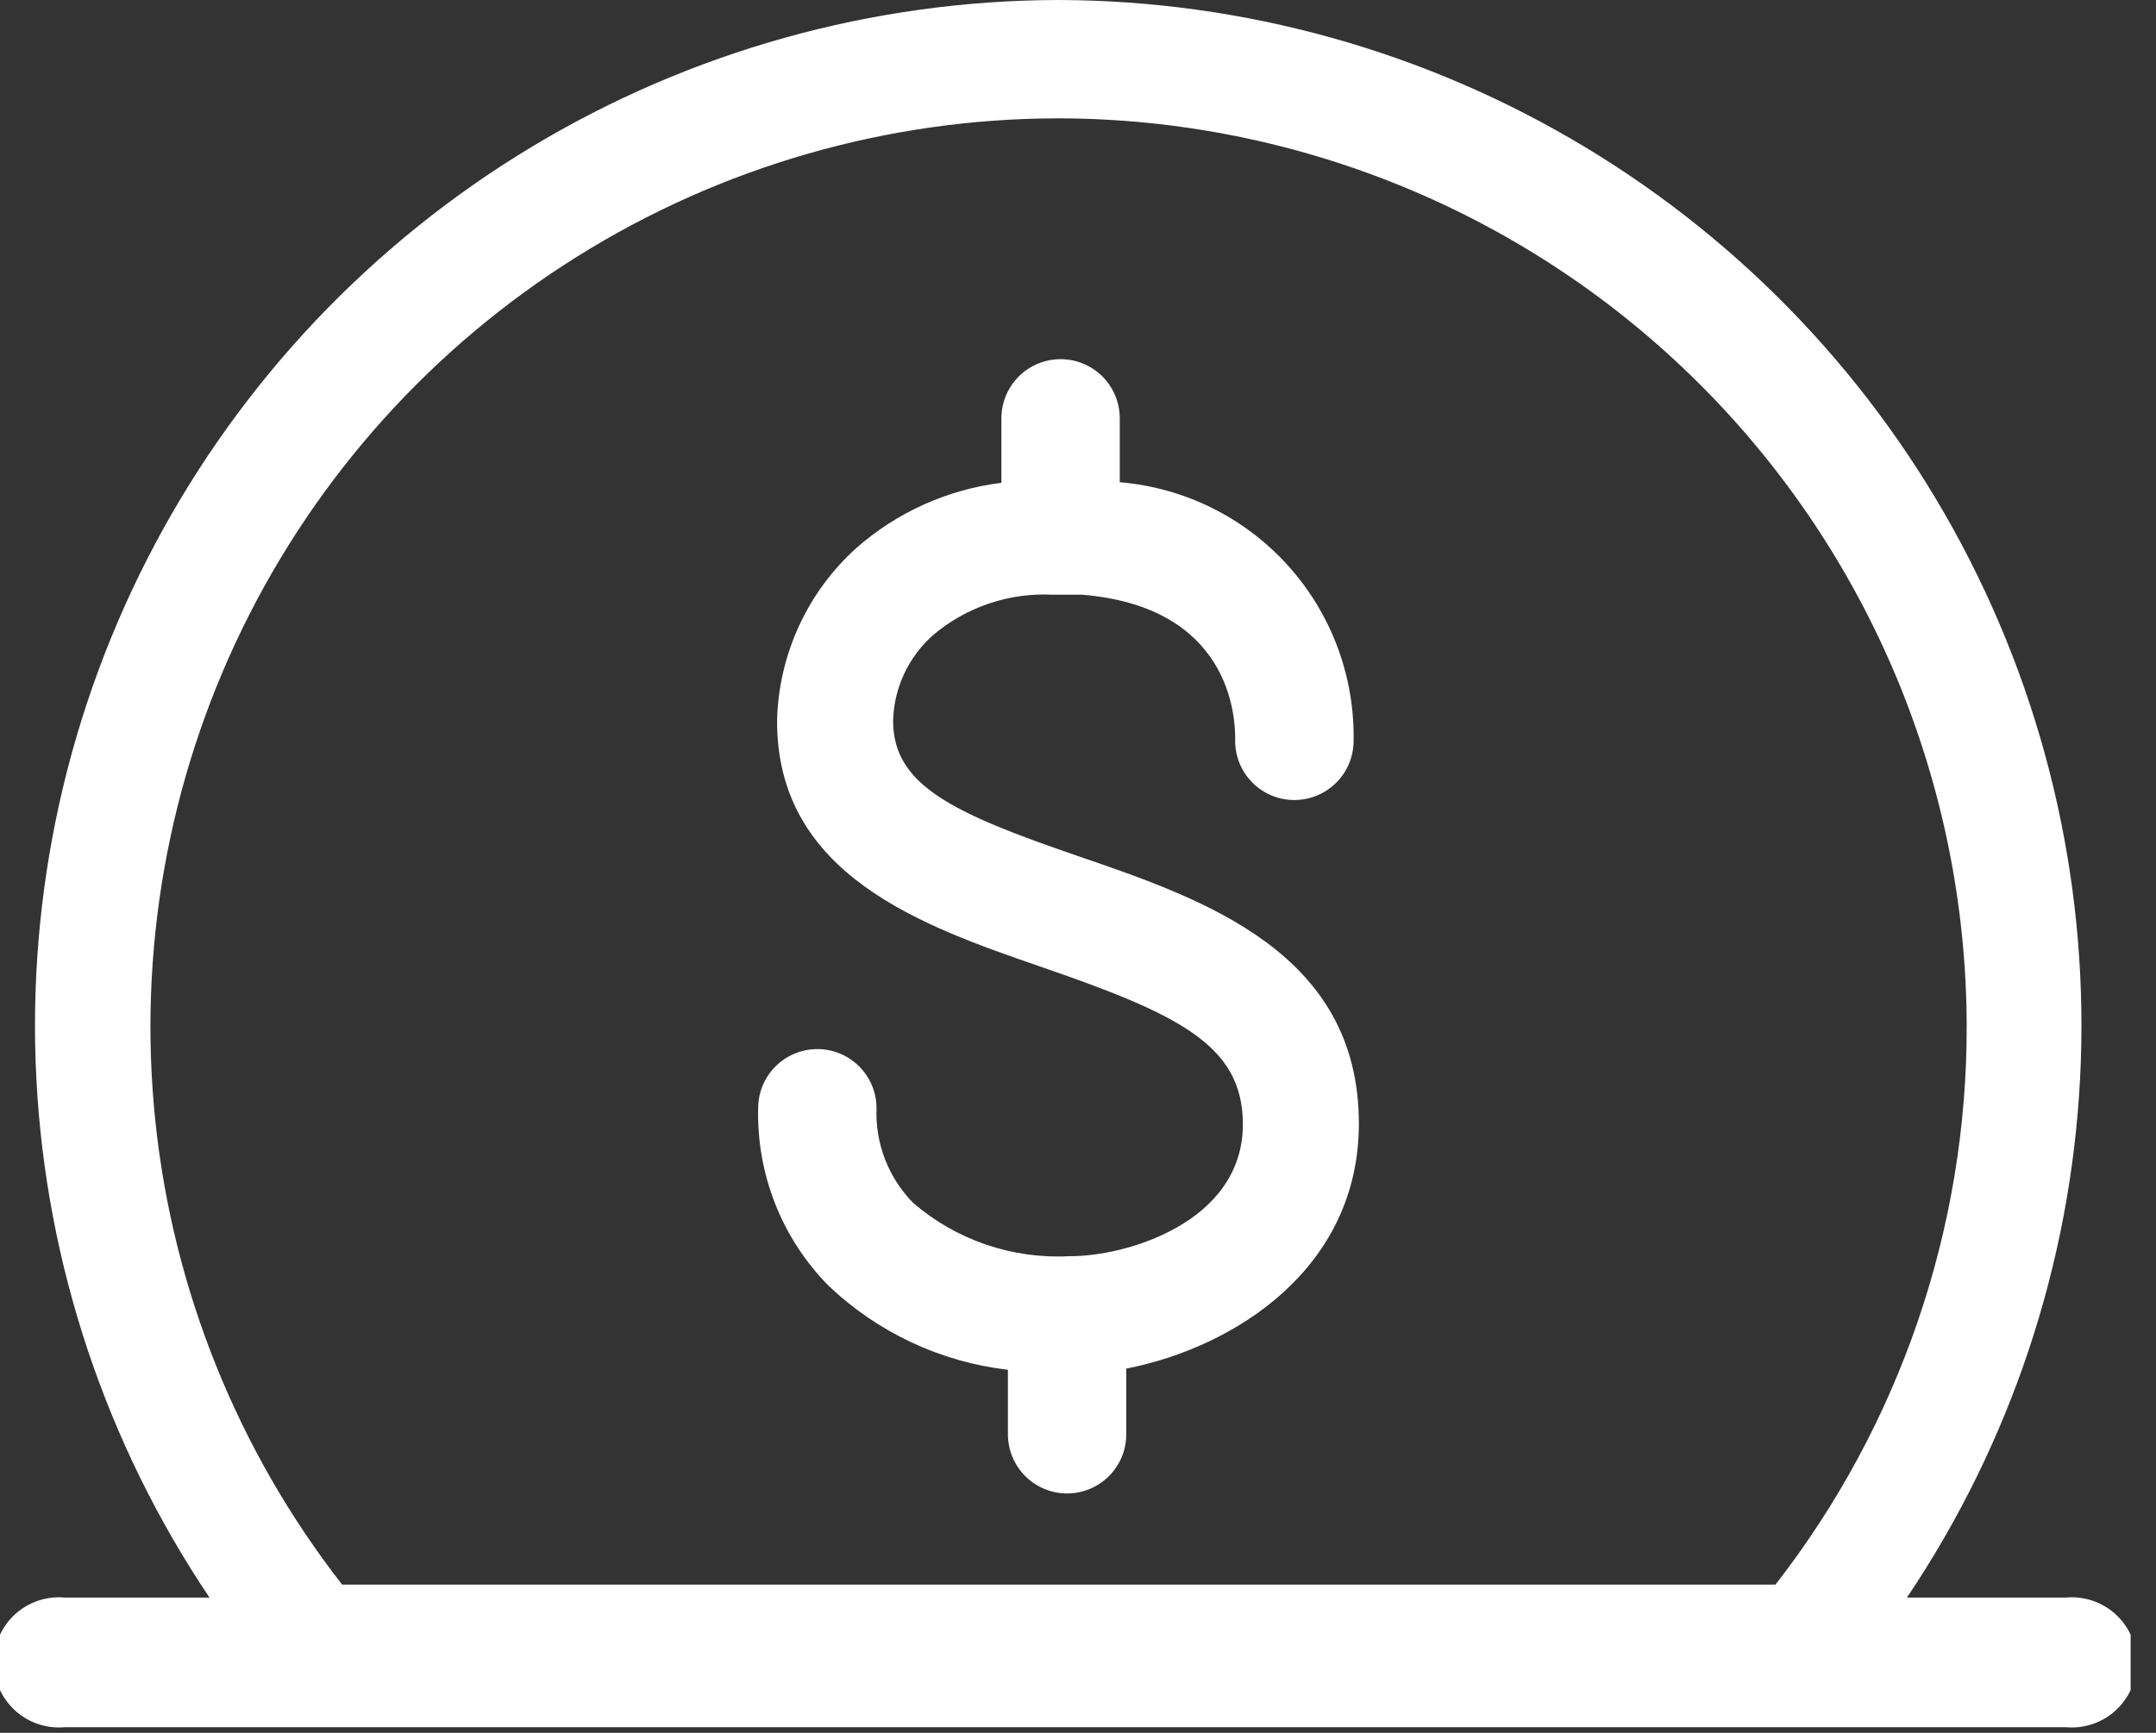 <svg width="51" height="41" viewBox="0 0 51 41" fill="none" xmlns="http://www.w3.org/2000/svg">
<rect x="0" y="0" width="51" height="41" fill="#333333" stroke="none"/>
<g clip-path="url(#clip0_78_1052)">
<path d="M48.86 37.8H45.108C47.56 34.153 48.976 29.909 49.204 25.52C49.432 21.131 48.463 16.763 46.402 12.882C44.34 9 41.264 5.752 37.5 3.483C33.736 1.214 29.427 0.01 25.032 0C20.637 0.01 16.328 1.214 12.564 3.483C8.801 5.752 5.724 9 3.662 12.882C1.601 16.763 0.633 21.131 0.86 25.52C1.088 29.909 2.504 34.153 4.956 37.8H1.54C1.326 37.78 1.111 37.804 0.907 37.872C0.704 37.94 0.516 38.049 0.358 38.193C0.199 38.338 0.072 38.514 -0.015 38.71C-0.102 38.906 -0.147 39.118 -0.147 39.333C-0.147 39.548 -0.102 39.76 -0.015 39.956C0.072 40.152 0.199 40.328 0.358 40.473C0.516 40.617 0.704 40.727 0.907 40.794C1.111 40.862 1.326 40.886 1.54 40.866H48.86C49.074 40.886 49.289 40.862 49.493 40.794C49.697 40.727 49.884 40.617 50.042 40.473C50.201 40.328 50.328 40.152 50.415 39.956C50.502 39.76 50.547 39.548 50.547 39.333C50.547 39.118 50.502 38.906 50.415 38.71C50.328 38.514 50.201 38.338 50.042 38.193C49.884 38.049 49.697 37.94 49.493 37.872C49.289 37.804 49.074 37.78 48.86 37.8ZM25.018 2.8C30.713 2.804 36.174 5.065 40.205 9.088C44.236 13.111 46.507 18.567 46.522 24.262C46.533 29.053 44.941 33.71 42 37.492H8.092C5.622 34.319 4.091 30.517 3.674 26.517C3.258 22.517 3.972 18.481 5.735 14.867C7.498 11.253 10.24 8.206 13.649 6.073C17.058 3.94 20.997 2.806 25.018 2.8ZM19.6 30.422C19.055 29.87 18.626 29.213 18.34 28.491C18.054 27.77 17.916 26.998 17.934 26.222C17.934 25.851 18.082 25.495 18.344 25.232C18.607 24.97 18.963 24.822 19.334 24.822C19.705 24.822 20.061 24.97 20.324 25.232C20.587 25.495 20.734 25.851 20.734 26.222C20.718 26.635 20.787 27.047 20.936 27.432C21.085 27.817 21.312 28.168 21.602 28.462C22.625 29.343 23.95 29.794 25.298 29.722C26.6 29.736 29.4 28.938 29.4 26.6C29.4 24.724 27.874 23.996 24.626 22.876C21.826 21.91 18.354 20.706 18.382 17.024C18.404 16.259 18.58 15.506 18.9 14.811C19.22 14.116 19.677 13.492 20.244 12.978C21.209 12.124 22.409 11.582 23.688 11.424V9.898C23.688 9.527 23.836 9.171 24.098 8.908C24.361 8.646 24.717 8.498 25.088 8.498C25.459 8.498 25.816 8.646 26.078 8.908C26.341 9.171 26.488 9.527 26.488 9.898V11.41C28.024 11.538 29.453 12.249 30.481 13.397C31.509 14.545 32.059 16.043 32.018 17.584C32.011 17.768 31.967 17.948 31.89 18.116C31.813 18.282 31.704 18.433 31.568 18.558C31.433 18.682 31.275 18.779 31.102 18.843C30.929 18.906 30.746 18.935 30.562 18.928C30.378 18.921 30.198 18.877 30.031 18.8C29.863 18.723 29.713 18.614 29.588 18.478C29.464 18.343 29.367 18.185 29.303 18.012C29.24 17.839 29.211 17.656 29.218 17.472C29.218 16.954 29.106 14.35 25.578 14.07H24.878C23.858 14.024 22.858 14.364 22.078 15.022C21.788 15.277 21.554 15.588 21.39 15.938C21.226 16.287 21.136 16.666 21.126 17.052C21.126 18.578 22.526 19.236 25.508 20.258C28.49 21.28 32.144 22.54 32.144 26.586C32.144 30.002 29.218 31.878 26.642 32.382V33.936C26.642 34.307 26.495 34.663 26.232 34.926C25.97 35.188 25.613 35.336 25.242 35.336C24.871 35.336 24.515 35.188 24.252 34.926C23.99 34.663 23.842 34.307 23.842 33.936V32.41C22.25 32.225 20.761 31.527 19.6 30.422Z" fill="white"/>
</g>
<defs>
<clipPath id="clip0_78_1052">
<rect width="50.4" height="40.922" fill="white"/>
</clipPath>
</defs>
</svg>

